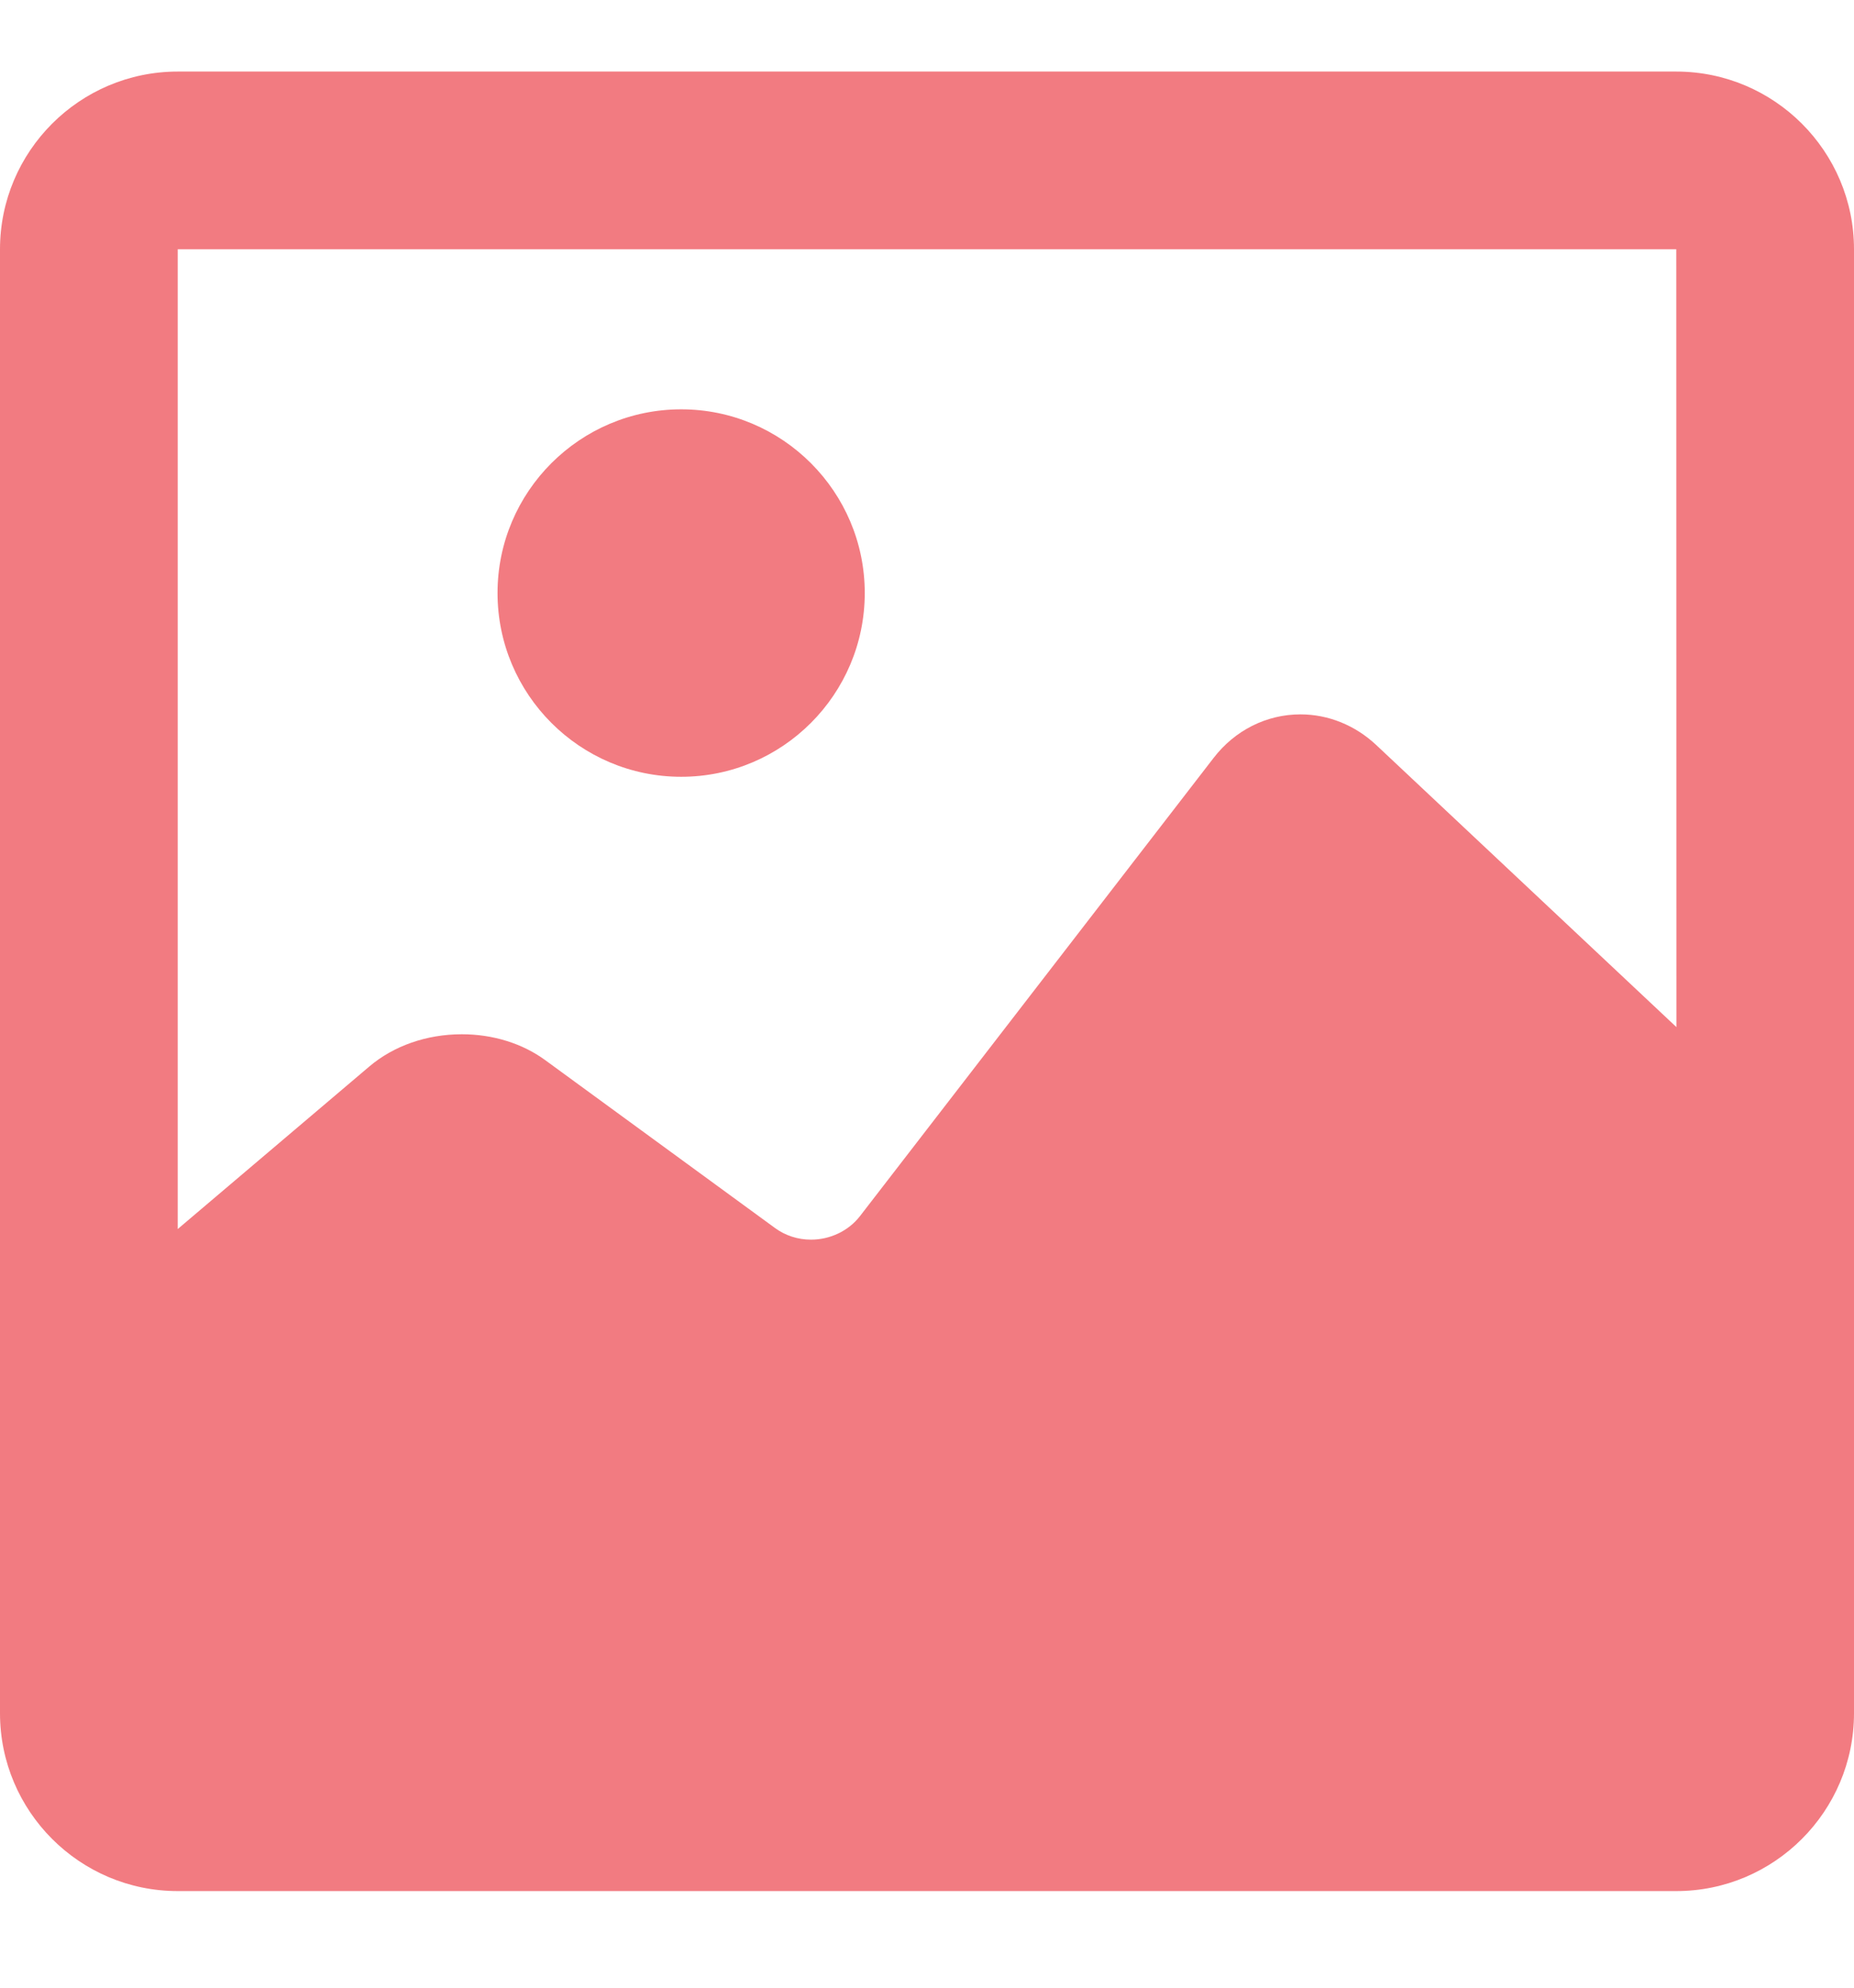 <svg width="14" height="15" viewBox="0 0 14 15" fill="none" xmlns="http://www.w3.org/2000/svg">
<g clip-path="url(#clip0)">
<path d="M12.658 0.54H1.342C0.602 0.54 0 1.142 0 1.881V12.929C0 13.669 0.602 14.271 1.342 14.271H12.658C13.398 14.271 14 13.669 14 12.929V1.881C14 1.142 13.398 0.54 12.658 0.54ZM12.658 1.881L12.659 7.751L10.392 5.622C10.233 5.473 10.03 5.391 9.82 5.391C9.564 5.391 9.325 5.511 9.164 5.72L6.495 9.176C6.409 9.288 6.27 9.355 6.124 9.355C6.024 9.355 5.93 9.324 5.852 9.267L4.118 8.001C3.945 7.874 3.721 7.805 3.488 7.805C3.222 7.805 2.973 7.892 2.788 8.049L1.342 9.275V1.881H12.658Z" fill="#F27B81"/>
<path d="M5.144 5.862C5.908 5.862 6.53 5.24 6.53 4.475C6.53 3.711 5.908 3.089 5.144 3.089C4.379 3.089 3.757 3.711 3.757 4.475C3.757 5.24 4.379 5.862 5.144 5.862Z" fill="#F27B81"/>
</g>
<defs>
<clipPath id="clip0">
<rect y="0.405" width="14" height="14" fill="white"/>
</clipPath>
</defs>
</svg>
